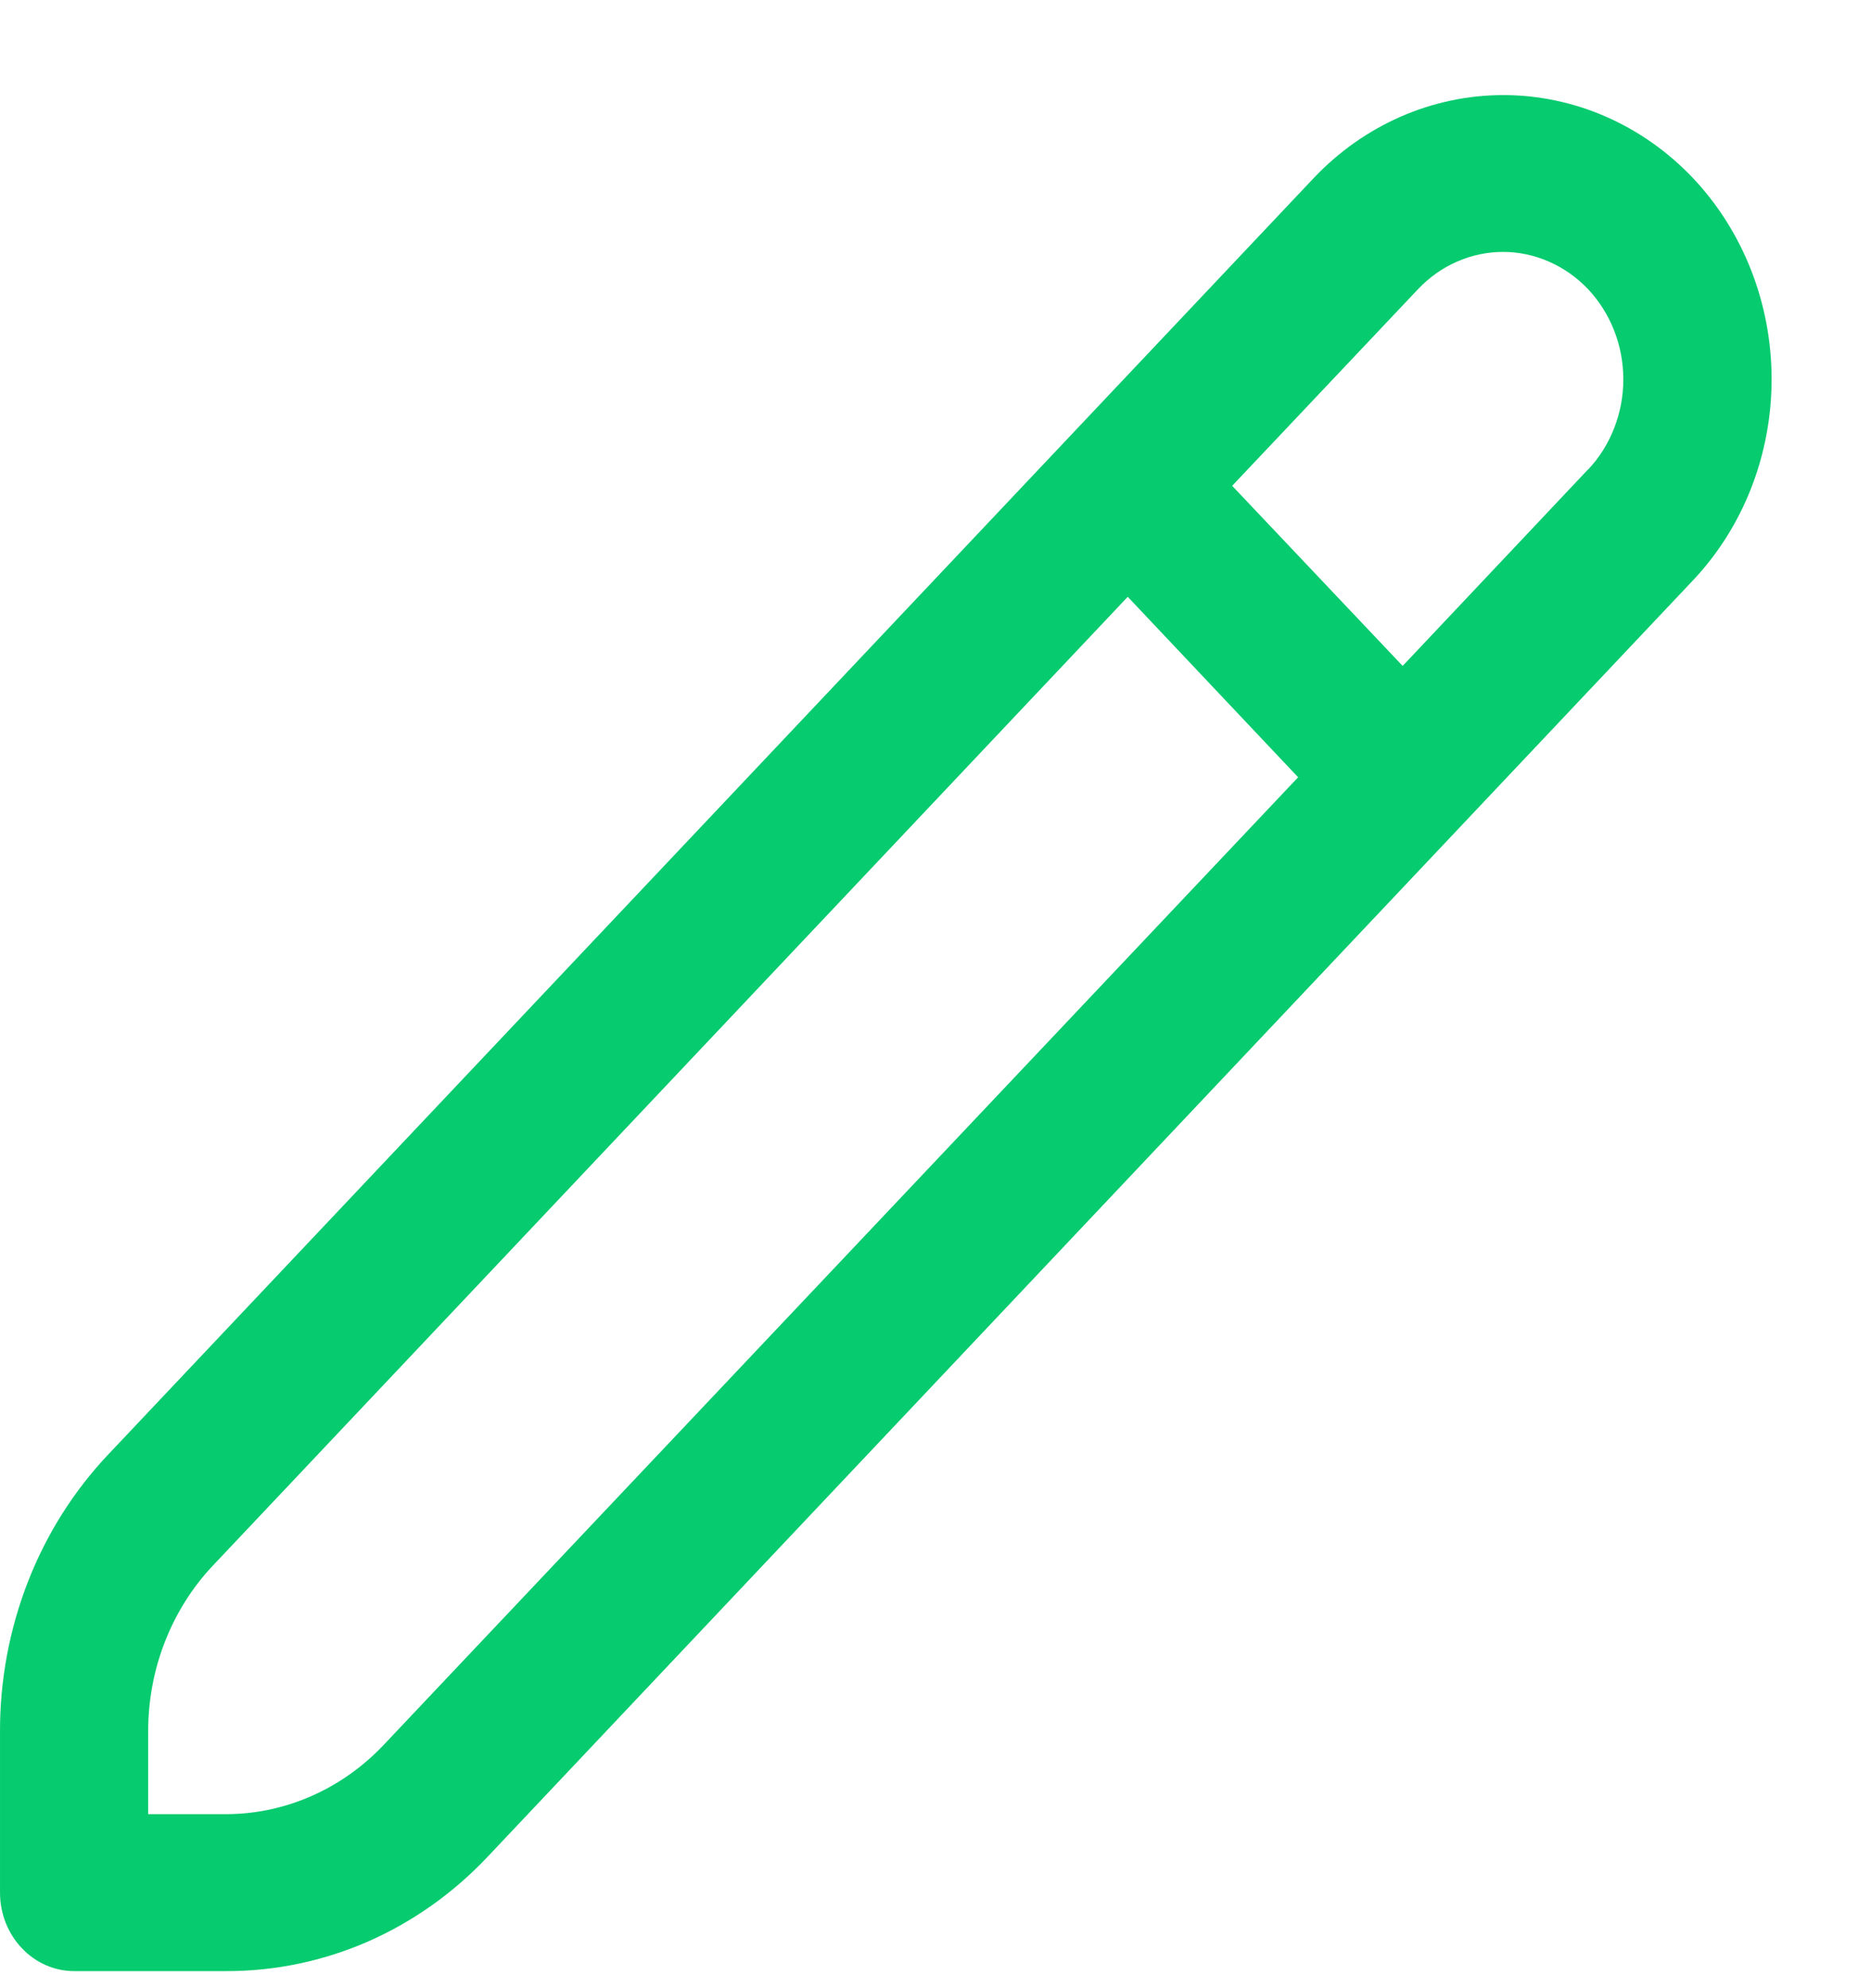<svg width="16" height="17" viewBox="0 0 16 17" fill="none" xmlns="http://www.w3.org/2000/svg">
<g clip-path="url(#clip0_30_2054)">
<path d="M14.479 1.524C14.048 1.069 13.464 0.813 12.856 0.813C12.247 0.813 11.663 1.069 11.233 1.524L0.928 12.434C0.633 12.745 0.399 13.115 0.24 13.522C0.081 13.929 -0.001 14.365 9.72296e-05 14.806V16.183C9.72296e-05 16.361 0.067 16.532 0.186 16.657C0.304 16.783 0.466 16.854 0.634 16.854H1.934C2.35 16.855 2.763 16.769 3.147 16.601C3.532 16.432 3.881 16.184 4.174 15.872L14.479 4.961C14.909 4.505 15.15 3.887 15.15 3.242C15.15 2.598 14.909 1.98 14.479 1.524ZM3.278 14.923C2.921 15.299 2.438 15.511 1.934 15.512H1.267V14.806C1.267 14.542 1.315 14.28 1.411 14.036C1.507 13.791 1.647 13.569 1.824 13.383L9.644 5.103L11.101 6.646L3.278 14.923ZM13.582 4.012L11.995 5.694L10.537 4.154L12.126 2.473C12.222 2.372 12.335 2.291 12.46 2.237C12.585 2.182 12.719 2.154 12.854 2.154C12.989 2.154 13.123 2.183 13.248 2.238C13.373 2.293 13.486 2.373 13.582 2.474C13.677 2.576 13.753 2.696 13.804 2.828C13.856 2.96 13.882 3.102 13.882 3.245C13.882 3.388 13.855 3.53 13.803 3.662C13.752 3.794 13.676 3.914 13.58 4.016L13.582 4.012Z" fill="#07CB6F"/>
</g>
<defs>
<clipPath id="clip0_30_2054">
<rect width="15.206" height="16.1" fill="white" transform="translate(0 0.754)"/>
</clipPath>
</defs>
</svg>
